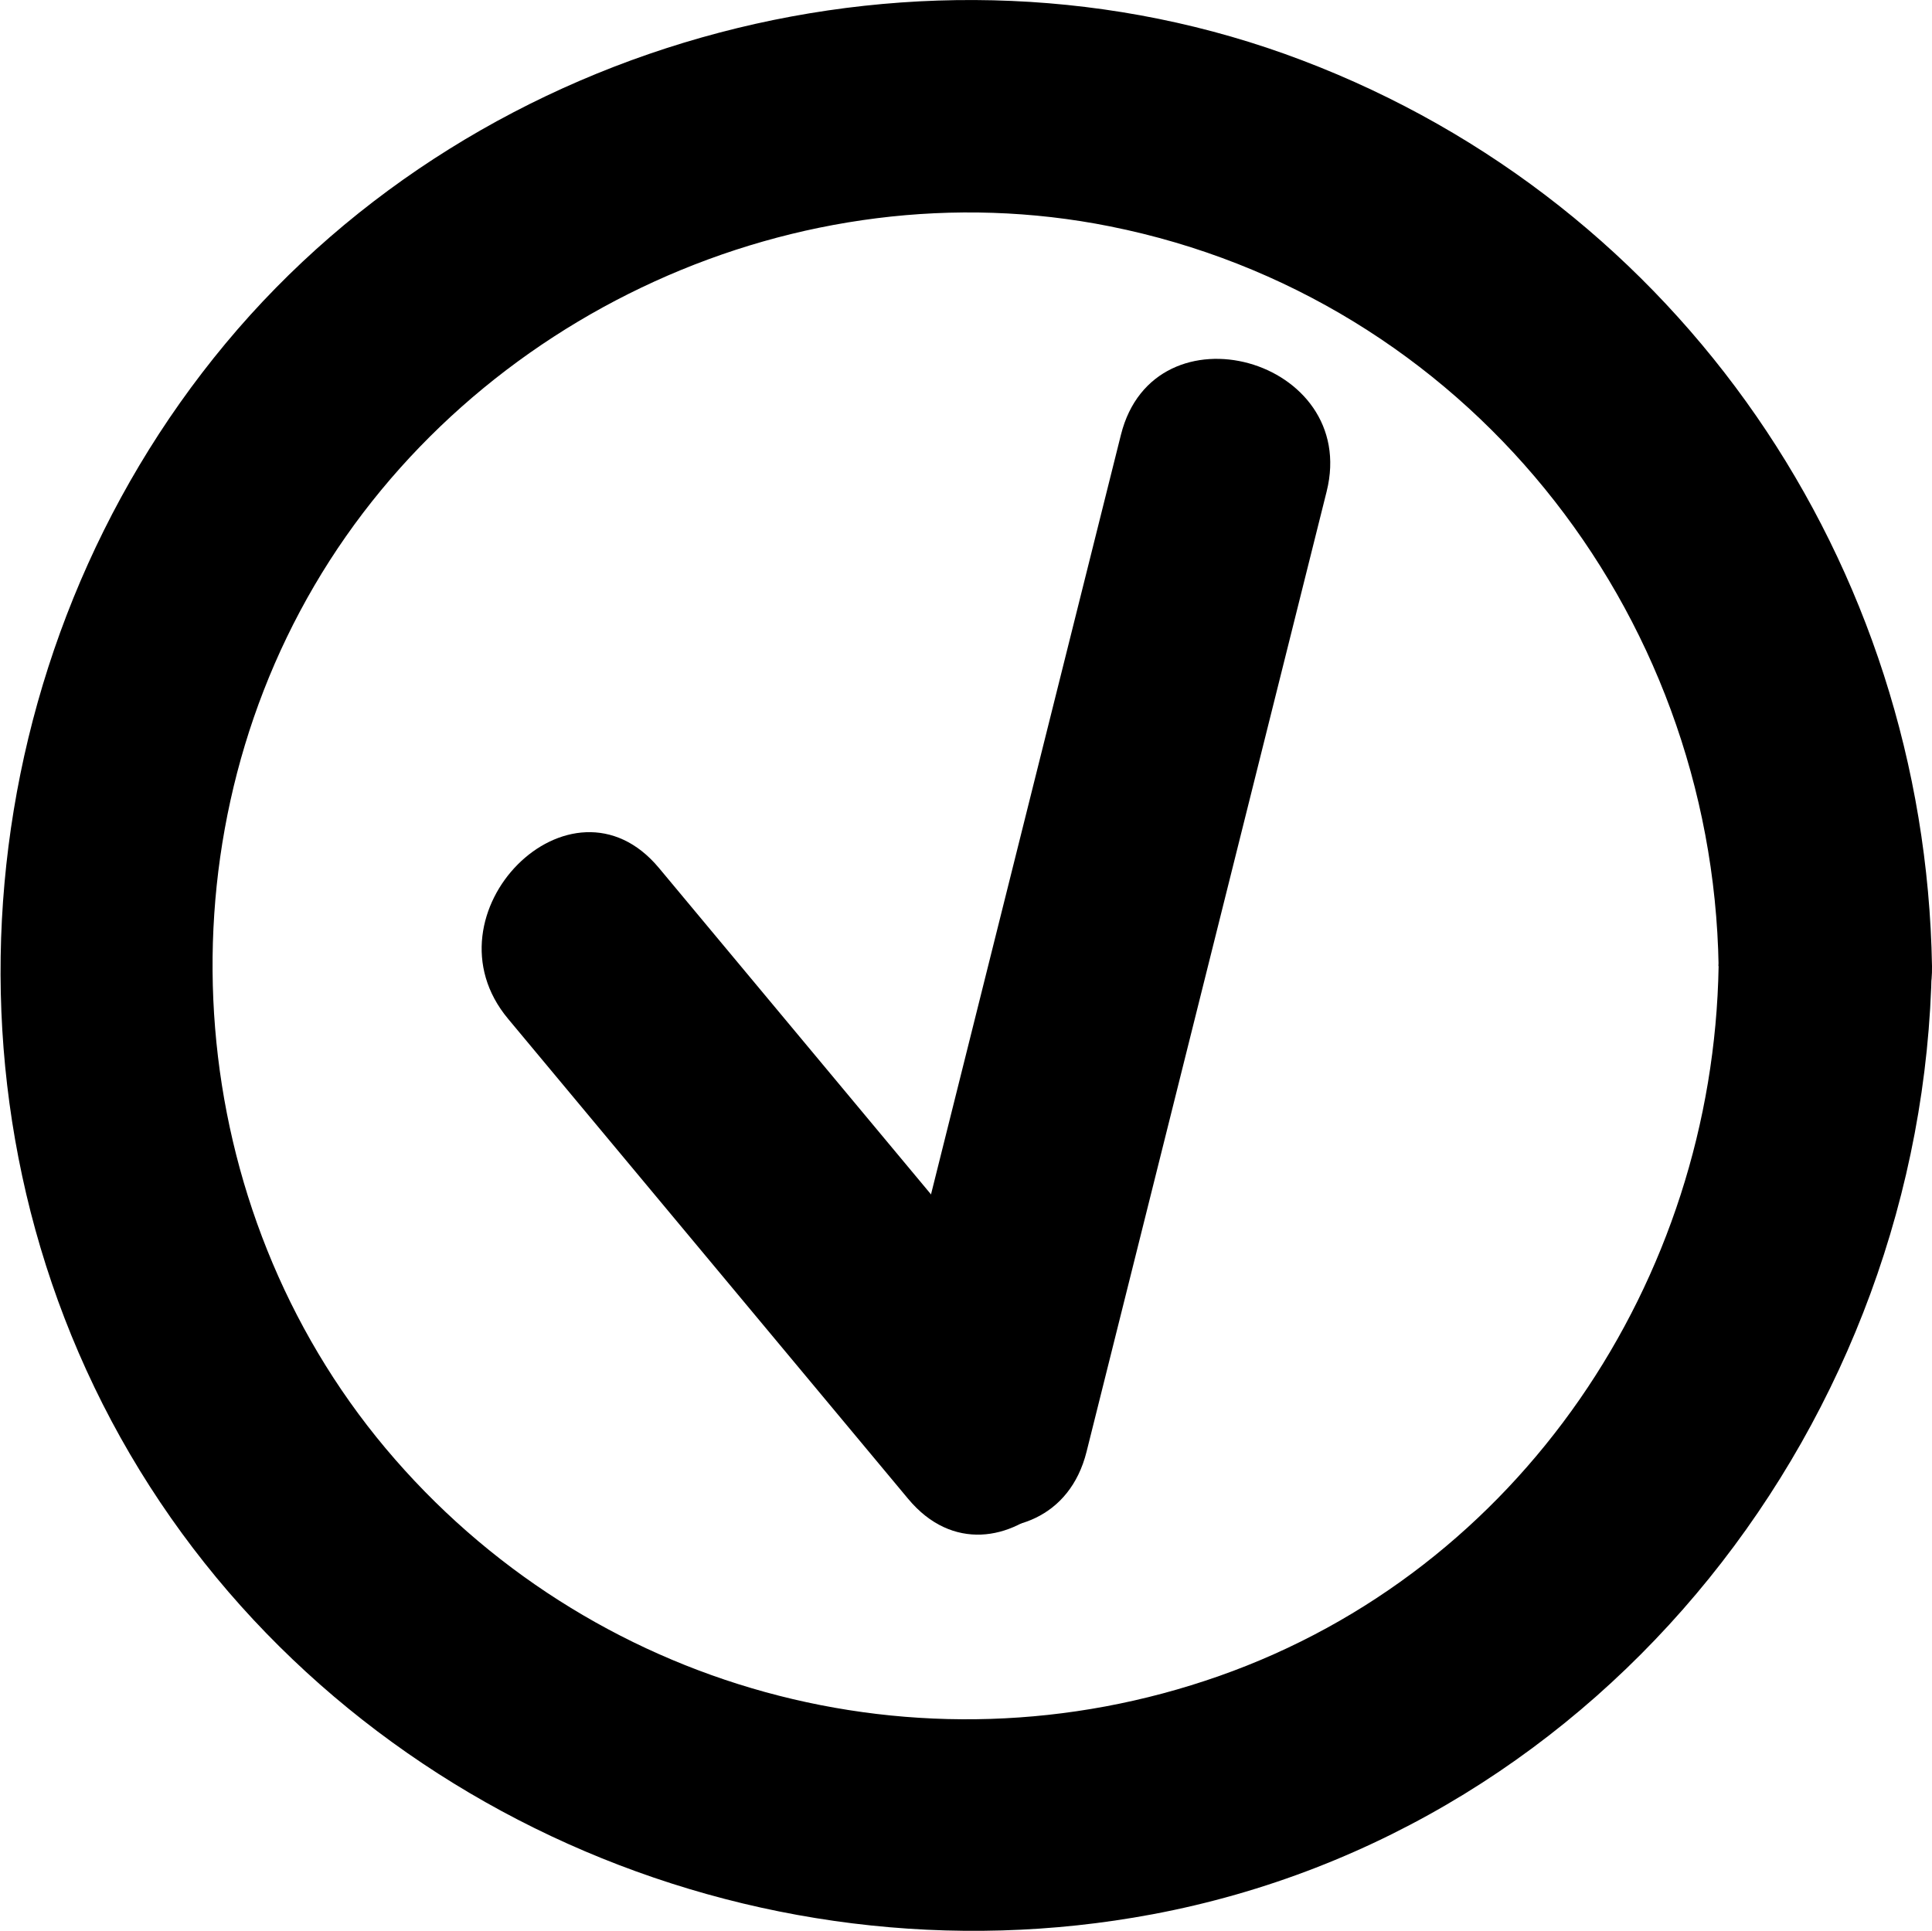 <?xml version="1.0" encoding="UTF-8"?><svg id="a" xmlns="http://www.w3.org/2000/svg" viewBox="0 0 90.54 90.51"><g><path d="M23.81,47.75l18.75,22.5c4.12,4.95,11.17-2.16,7.07-7.07l-18.75-22.5c-4.12-4.95-11.17,2.16-7.07,7.07h0Z"/><path d="M52.53,20.38l-11.25,45c-1.56,6.24,8.08,8.91,9.64,2.66l11.25-45c1.56-6.24-8.08-8.91-9.64-2.66h0Z"/></g><path d="M80.54,45.28c-.25,14.74-9.31,28.31-23.4,33.27s-29.6,.62-39.07-10.67c-9.44-11.26-10.75-27.77-3.34-40.43S37.43,7.69,52.02,10.61c16.59,3.32,28.24,17.92,28.52,34.68,.11,6.43,10.11,6.45,10,0-.32-18.87-11.78-35.72-29.51-42.46C43.43-3.87,22.6,1.64,10.57,16.1S-3.53,51.72,6.09,68.15s29.13,25.09,47.92,21.57c21.23-3.98,36.16-23.2,36.52-44.44,.11-6.44-9.89-6.44-10,0Z"/></svg>